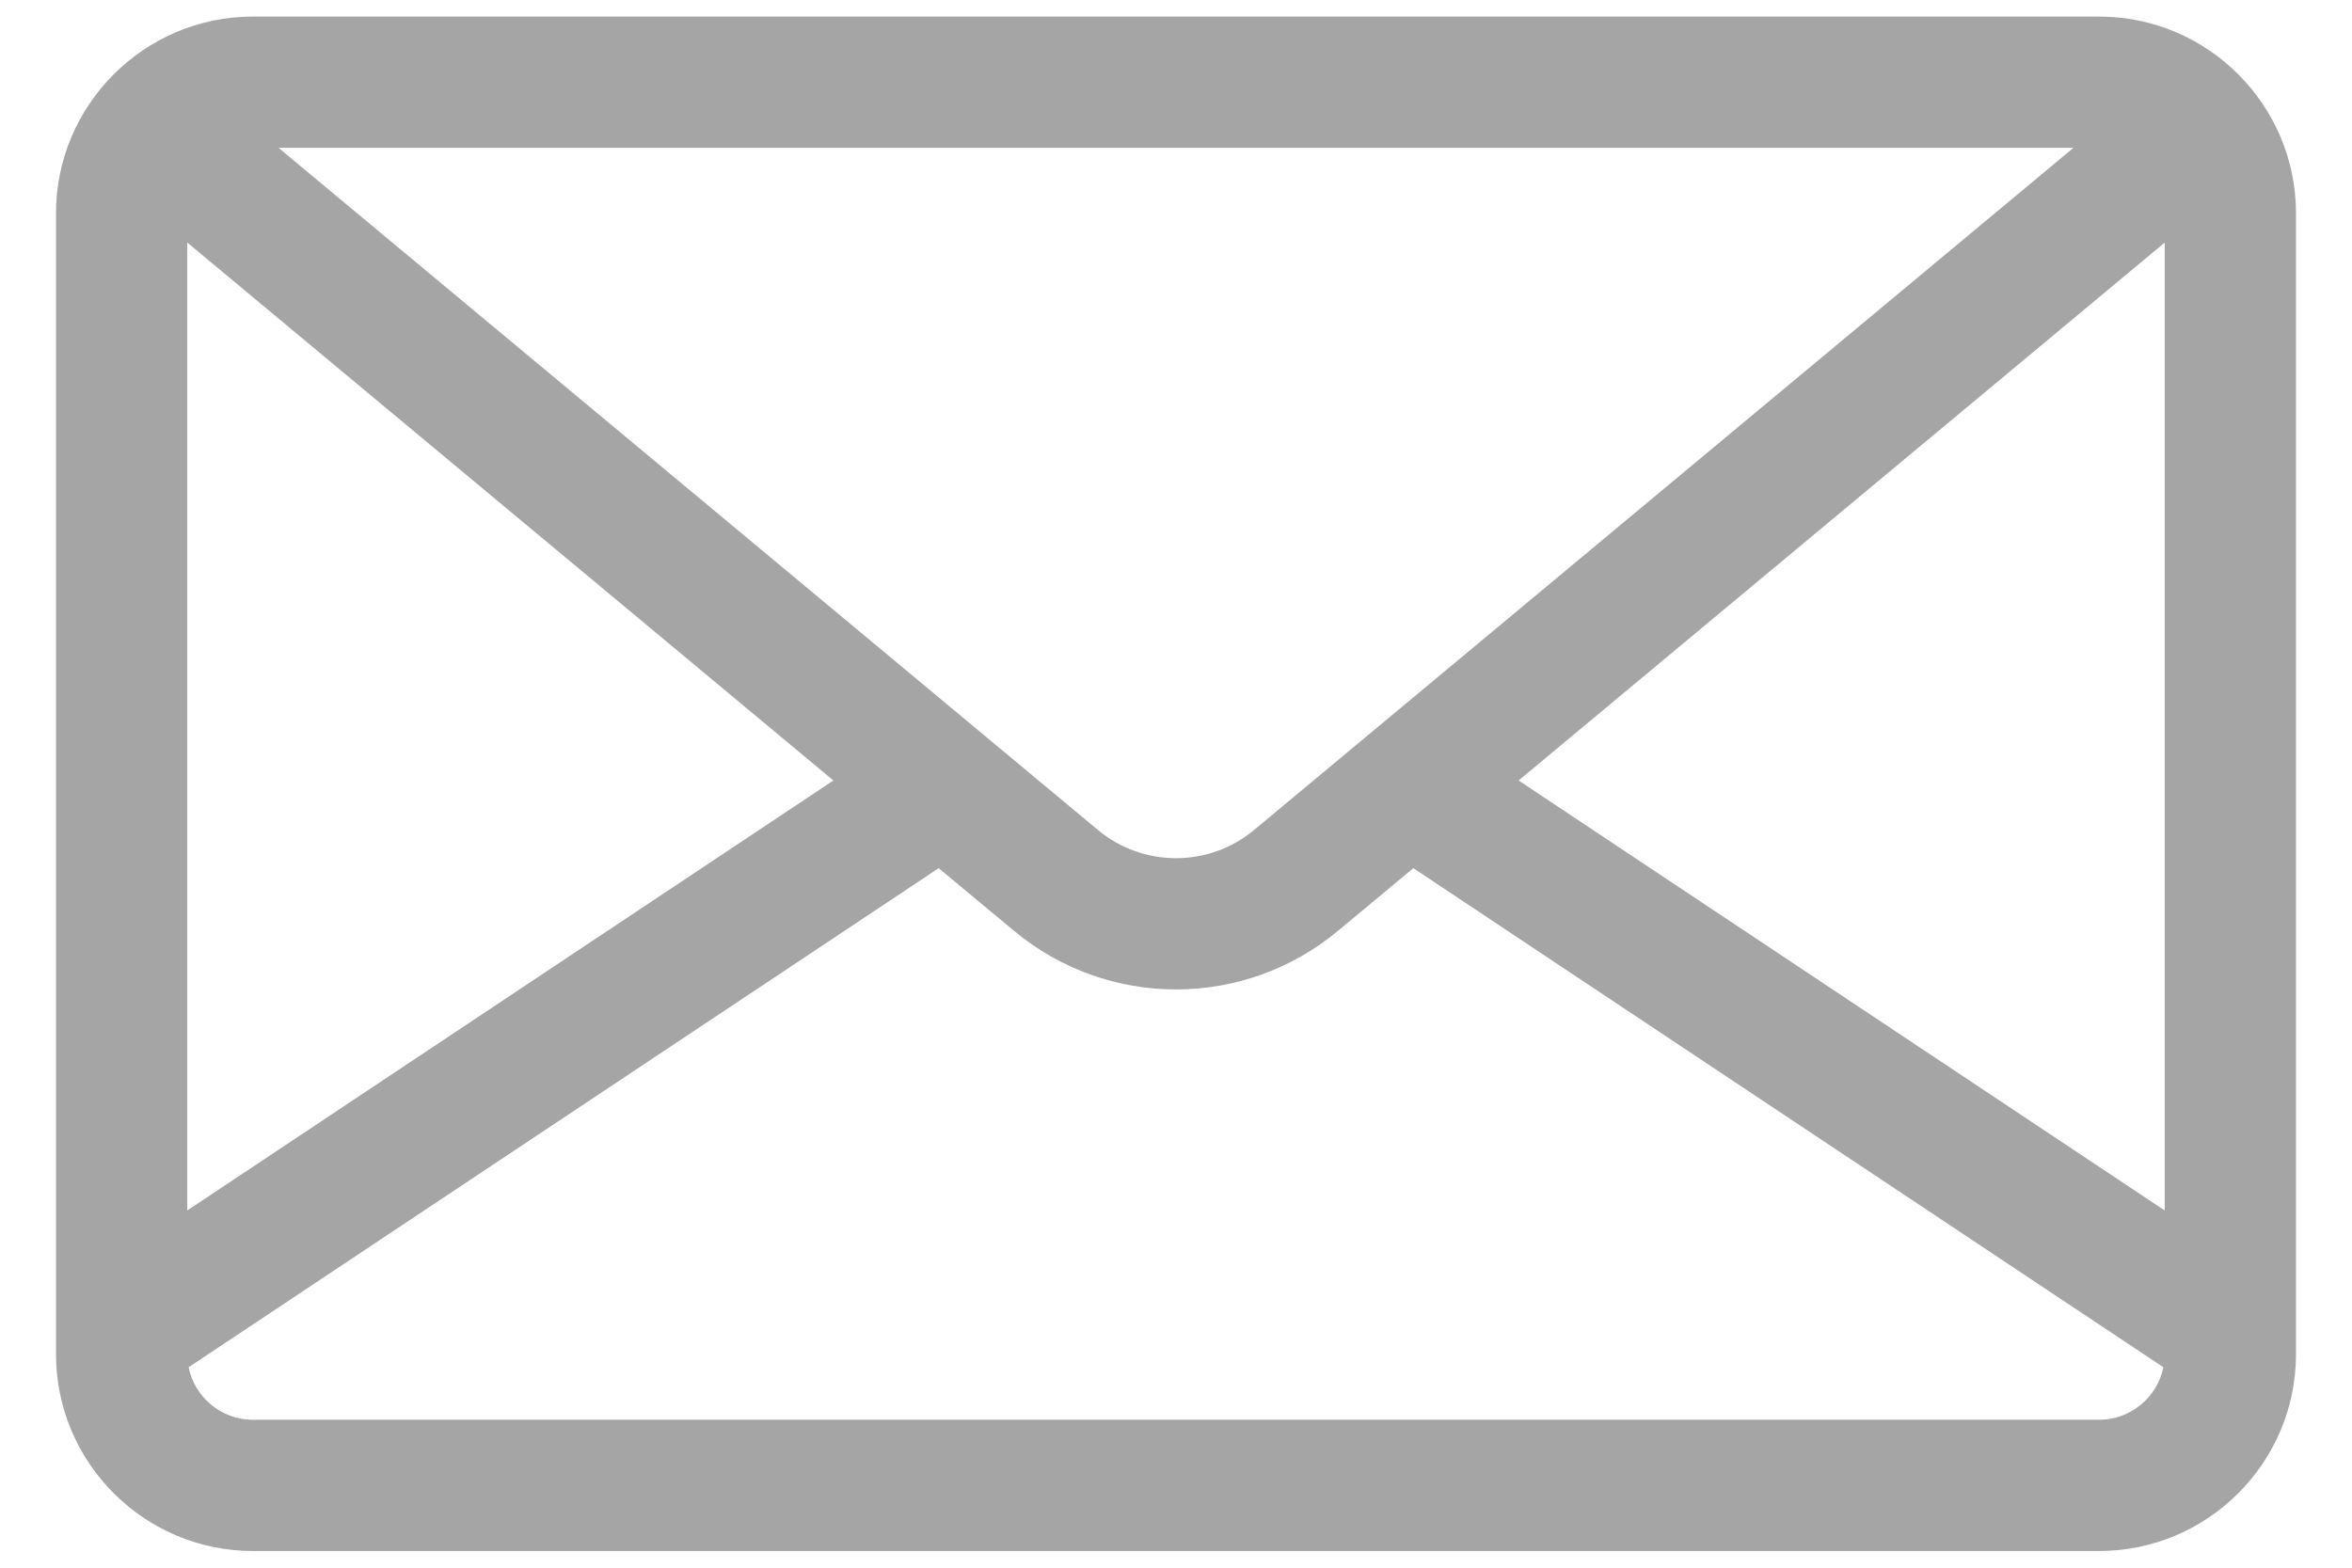 <svg width="21" height="14" viewBox="0 0 21 14" fill="none" xmlns="http://www.w3.org/2000/svg">
<path d="M18.742 0.148H2.258C1.289 0.148 0.5 0.937 0.5 1.906V12.093C0.5 13.062 1.289 13.851 2.258 13.851H18.742C19.711 13.851 20.5 13.062 20.5 12.093V1.906C20.5 0.937 19.711 0.148 18.742 0.148ZM18.513 1.32L18.278 1.516L11.197 7.412C10.793 7.748 10.207 7.748 9.803 7.412L2.722 1.516L2.487 1.32H18.513ZM1.672 2.166L7.441 6.97L1.672 10.81V2.166ZM18.742 12.679H2.258C1.975 12.679 1.738 12.477 1.684 12.21L8.381 7.753L9.053 8.312C9.472 8.661 9.986 8.836 10.5 8.836C11.014 8.836 11.528 8.661 11.947 8.312L12.619 7.753L19.316 12.21C19.262 12.477 19.025 12.679 18.742 12.679ZM19.328 10.81L13.559 6.97L19.328 2.166V10.81Z" fill="#A5A5A5"/>
</svg>
